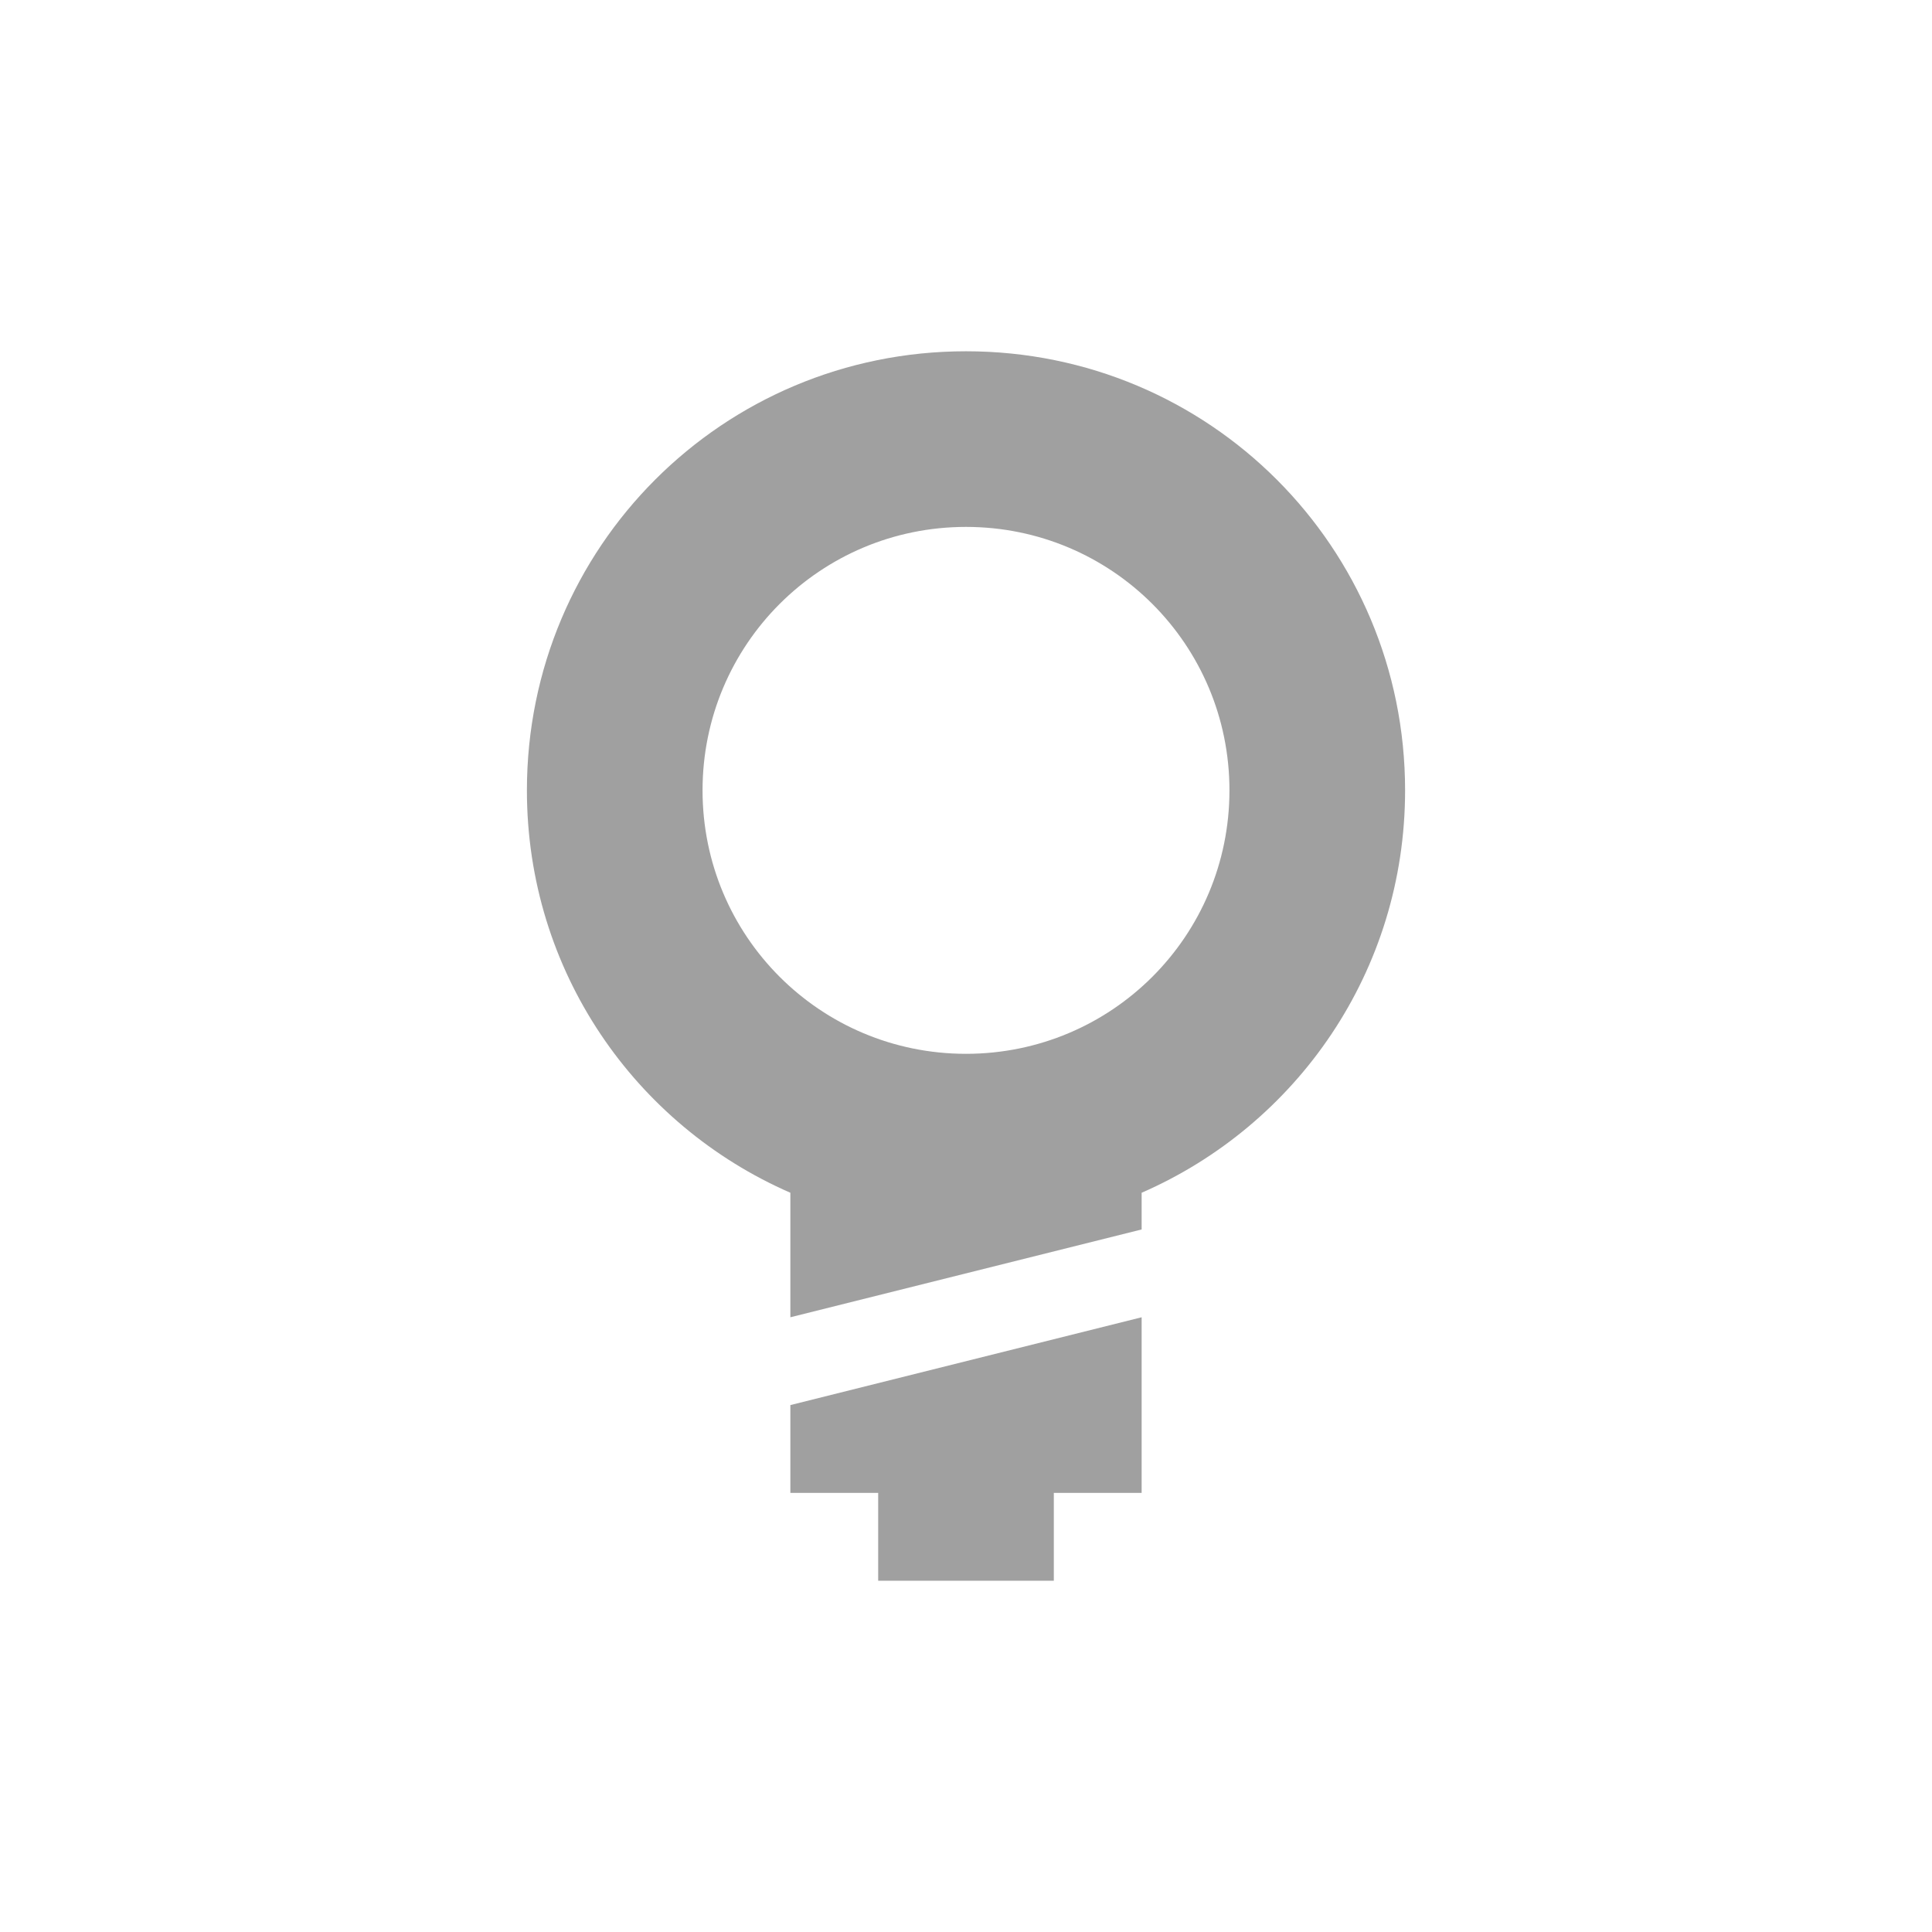 
<svg xmlns="http://www.w3.org/2000/svg" xmlns:xlink="http://www.w3.org/1999/xlink" width="22px" height="22px" viewBox="0 0 22 22" version="1.1">
<g id="surface1">
<defs>
  <style id="current-color-scheme" type="text/css">
   .ColorScheme-Text { color:#424242; } .ColorScheme-Highlight { color:#eeeeee; }
  </style>
 </defs>
<path style="fill:currentColor;fill-opacity:0.5" class="ColorScheme-Text" d="M 11 4 C 8.23 4 6 6.23 6 9 C 6 11.059 7.234 12.812 9 13.582 L 9 15 L 13 14 L 13 13.582 C 14.766 12.812 16 11.059 16 9 C 16 6.23 13.77 4 11 4 Z M 11 6 C 12.66 6 14 7.34 14 9 C 14 10.66 12.66 12 11 12 C 9.34 12 8 10.66 8 9 C 8 7.34 9.34 6 11 6 Z M 9 16 L 9 17 L 10 17 L 10 18 L 12 18 L 12 17 L 13 17 L 13 15 Z M 9 16 "/>
</g>
</svg>

